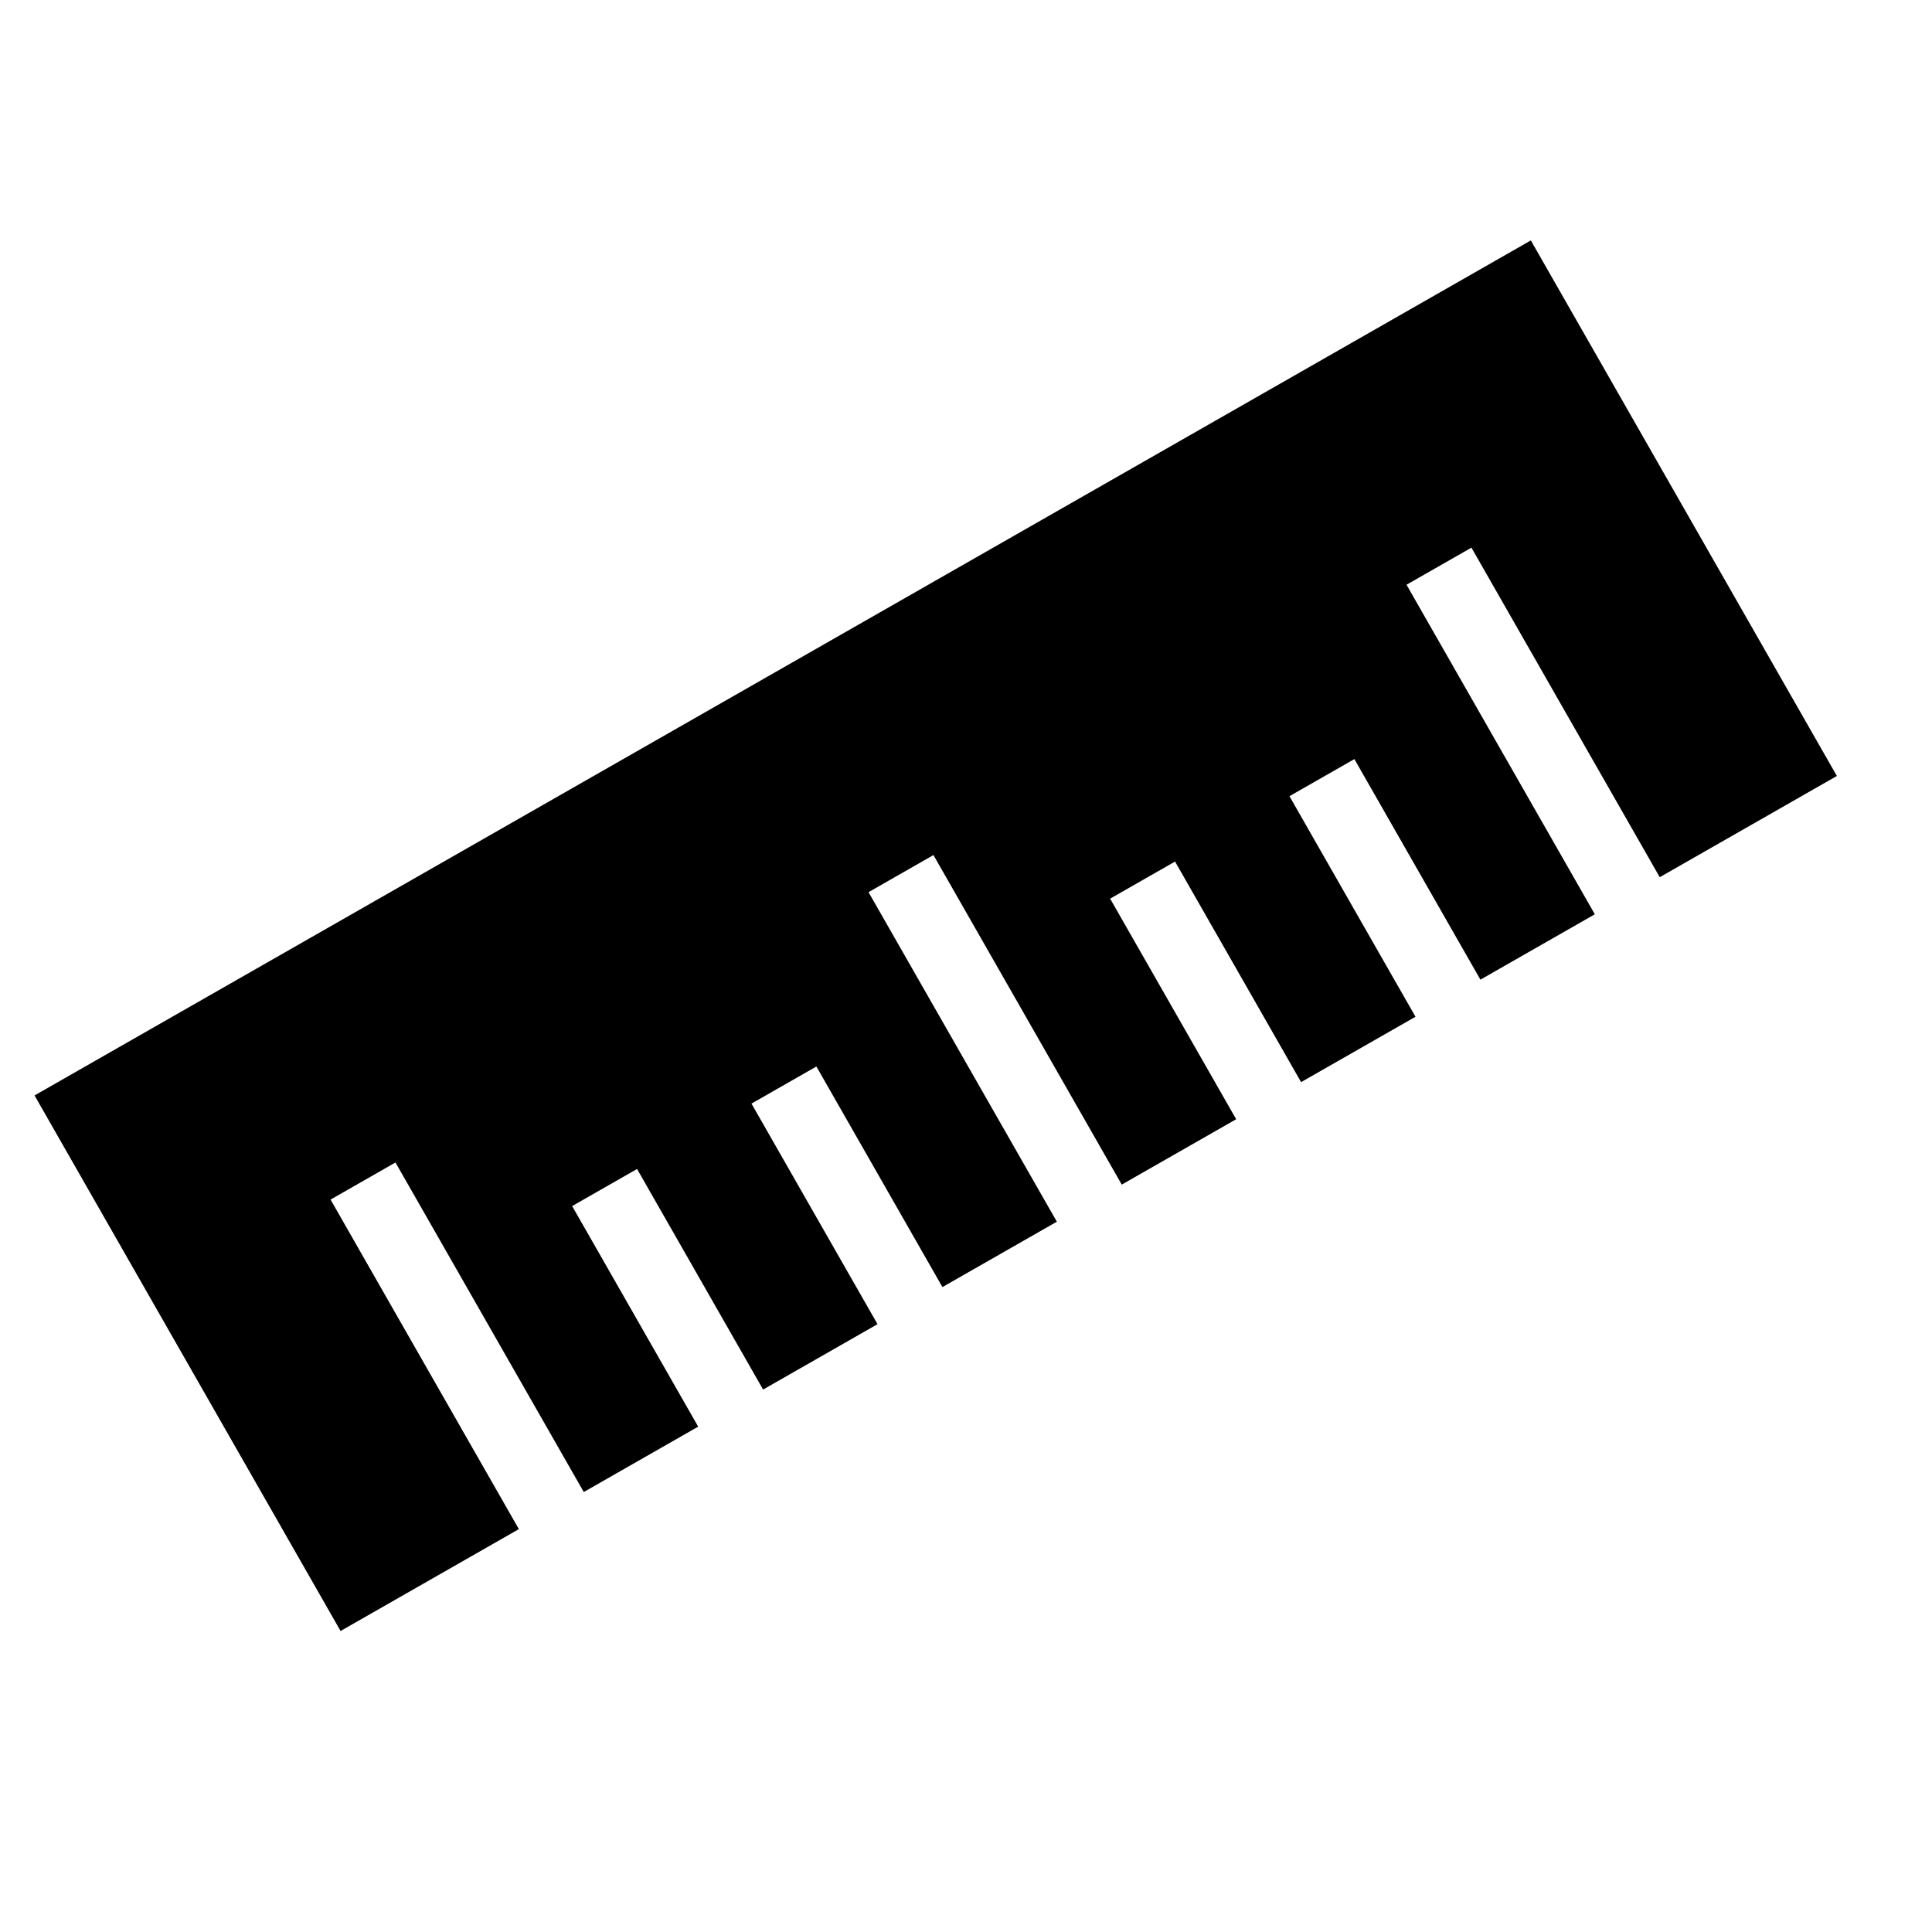 <?xml version="1.0" encoding="UTF-8" standalone="no"?>
<!DOCTYPE svg PUBLIC "-//W3C//DTD SVG 1.1//EN" "http://www.w3.org/Graphics/SVG/1.1/DTD/svg11.dtd">
<svg width="100%" height="100%" viewBox="0 0 6 6" version="1.1" xmlns="http://www.w3.org/2000/svg" xmlns:xlink="http://www.w3.org/1999/xlink" xml:space="preserve" xmlns:serif="http://www.serif.com/" style="fill-rule:evenodd;clip-rule:evenodd;stroke-linejoin:round;stroke-miterlimit:2;">
    <g transform="matrix(0.24,0,0,0.24,0,0)">
        <g transform="matrix(0.042,-0.024,0.024,0.042,-4.392,7.608)">
            <path d="M74.429,332.5L74.429,230.972L94.429,230.972L94.429,332.5L129.679,332.5L129.679,264.544L149.679,264.544L149.679,332.5L184.929,332.5L184.929,264.544L204.929,264.544L204.929,332.5L240.179,332.5L240.179,230.972L260.179,230.972L260.179,332.5L295.429,332.5L295.429,264.544L315.429,264.544L315.429,332.5L350.679,332.5L350.679,264.544L370.679,264.544L370.679,332.5L405.929,332.5L405.929,230.972L425.929,230.972L425.929,332.5L480.5,332.5L480.5,167.5L19.5,167.5L19.5,332.5L74.429,332.5Z"/>
        </g>
    </g>
</svg>
